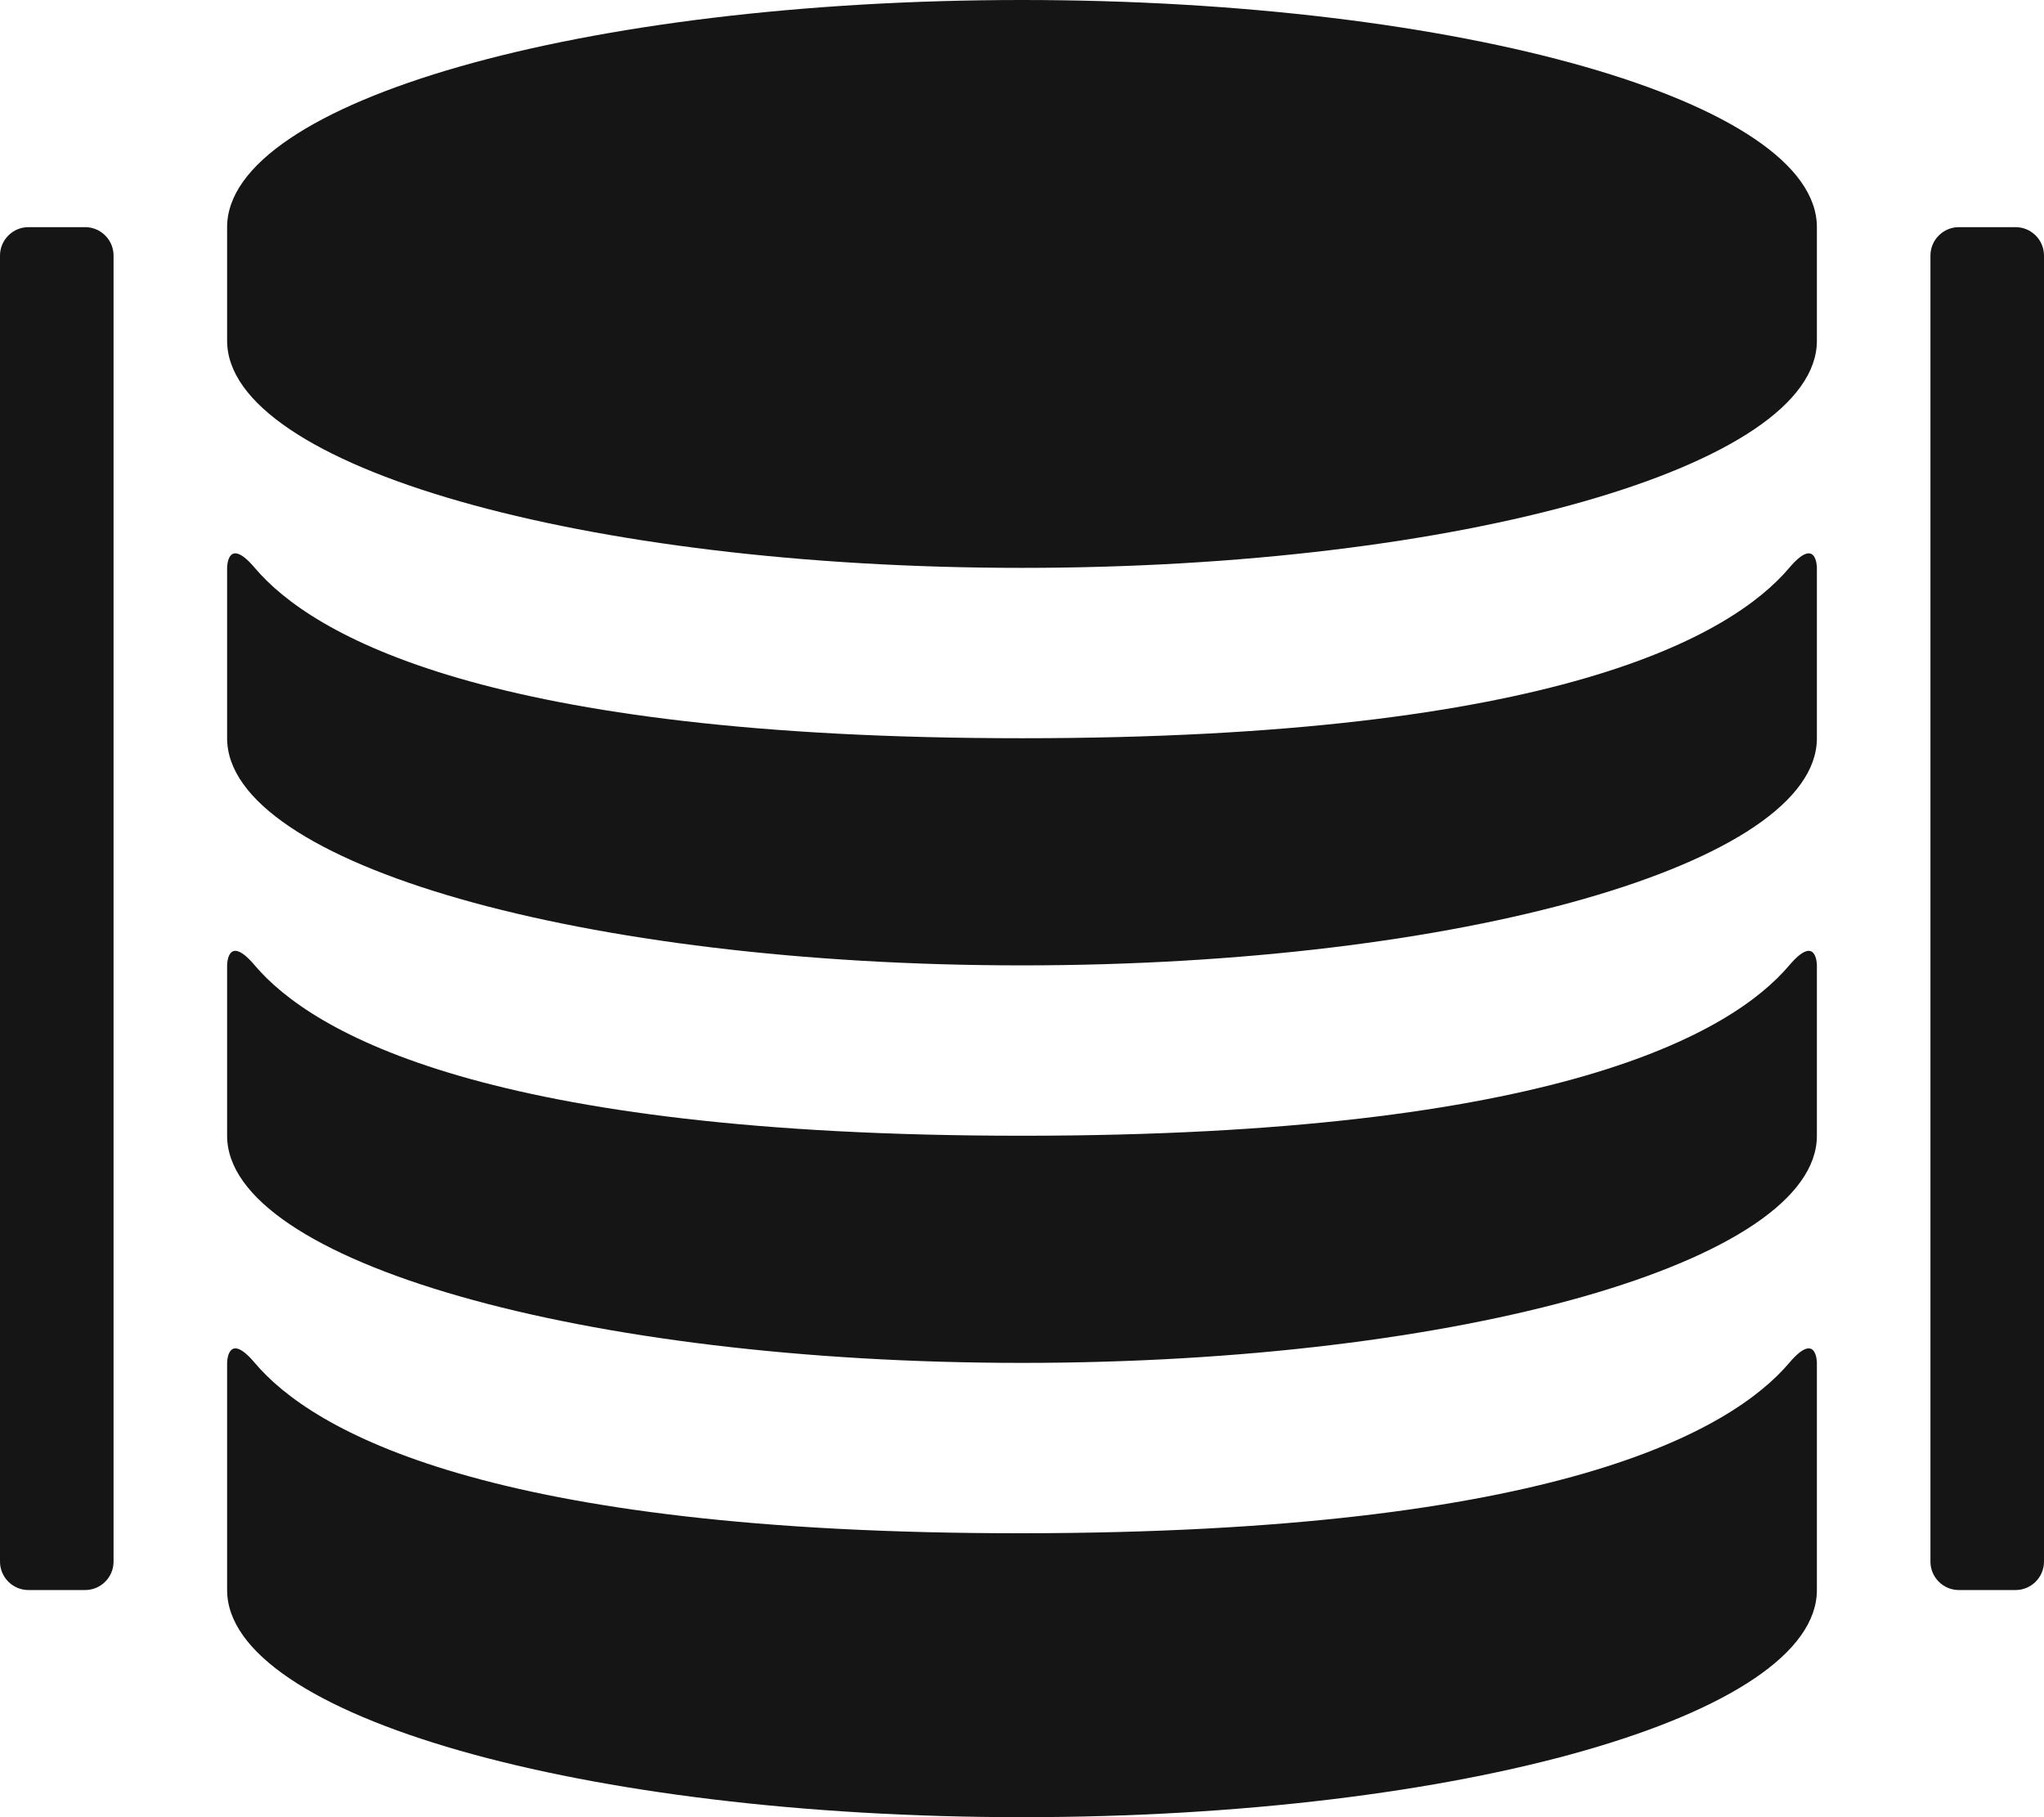 <?xml version="1.0" encoding="UTF-8"?>
<svg width="54px" height="48px" viewBox="0 0 54 48" version="1.1" xmlns="http://www.w3.org/2000/svg" xmlns:xlink="http://www.w3.org/1999/xlink">
    <title></title>
    <g id="Icons" stroke="none" stroke-width="1" fill="none" fill-rule="evenodd">
        <g id="Icons/4.-Size-xl/Object/pficon-regions" fill="#151515">
            <path d="M27,40.5 C12.858,40.509 8.236,37.781 6.731,36 C6.005,35.138 6,36 6,36 L6,42 C6,45.314 15.398,48 27,48 C38.602,48 48,45.314 48,42 L48,36 C48,36 48,35.138 47.269,36 C45.759,37.777 41.142,40.491 27,40.5 L27,40.5 Z M27,30 C12.858,30 8.236,27.277 6.731,25.5 C6,24.637 6,25.5 6,25.5 L6,30 C6,33.314 15.398,36 27,36 C38.602,36 48,33.314 48,30 L48,25.5 C48,25.5 48,24.637 47.269,25.5 C45.764,27.277 41.142,30 27,30 L27,30 Z M27,19.5 C12.858,19.5 8.236,16.777 6.731,15 C6,14.137 6,15 6,15 L6,19.5 C6,22.814 15.398,25.5 27,25.5 C38.602,25.5 48,22.814 48,19.5 L48,15 C48,15 48,14.137 47.269,15 C45.764,16.777 41.142,19.5 27,19.5 L27,19.5 Z M48,9 C48,12.314 38.602,15 27,15 C15.398,15 6,12.314 6,9 L6,6 C6,2.686 15.398,0 27,0 C38.602,0 48,2.686 48,6 L48,9 Z M51,6.75 L51,41.25 C51,41.663 51.337,42 51.75,42 L53.25,42 C53.663,42 54,41.663 54,41.25 L54,6.75 C54,6.338 53.663,6 53.25,6 L51.75,6 C51.337,6 51,6.338 51,6.75 L51,6.75 Z M0,6.75 L0,41.25 C0,41.663 0.338,42 0.75,42 L2.25,42 C2.663,42 3,41.663 3,41.25 L3,6.75 C3,6.338 2.663,6 2.25,6 L0.75,6 C0.338,6 0,6.338 0,6.75 L0,6.75 Z" id="pficon-regions"></path>
        </g>
    </g>
</svg>